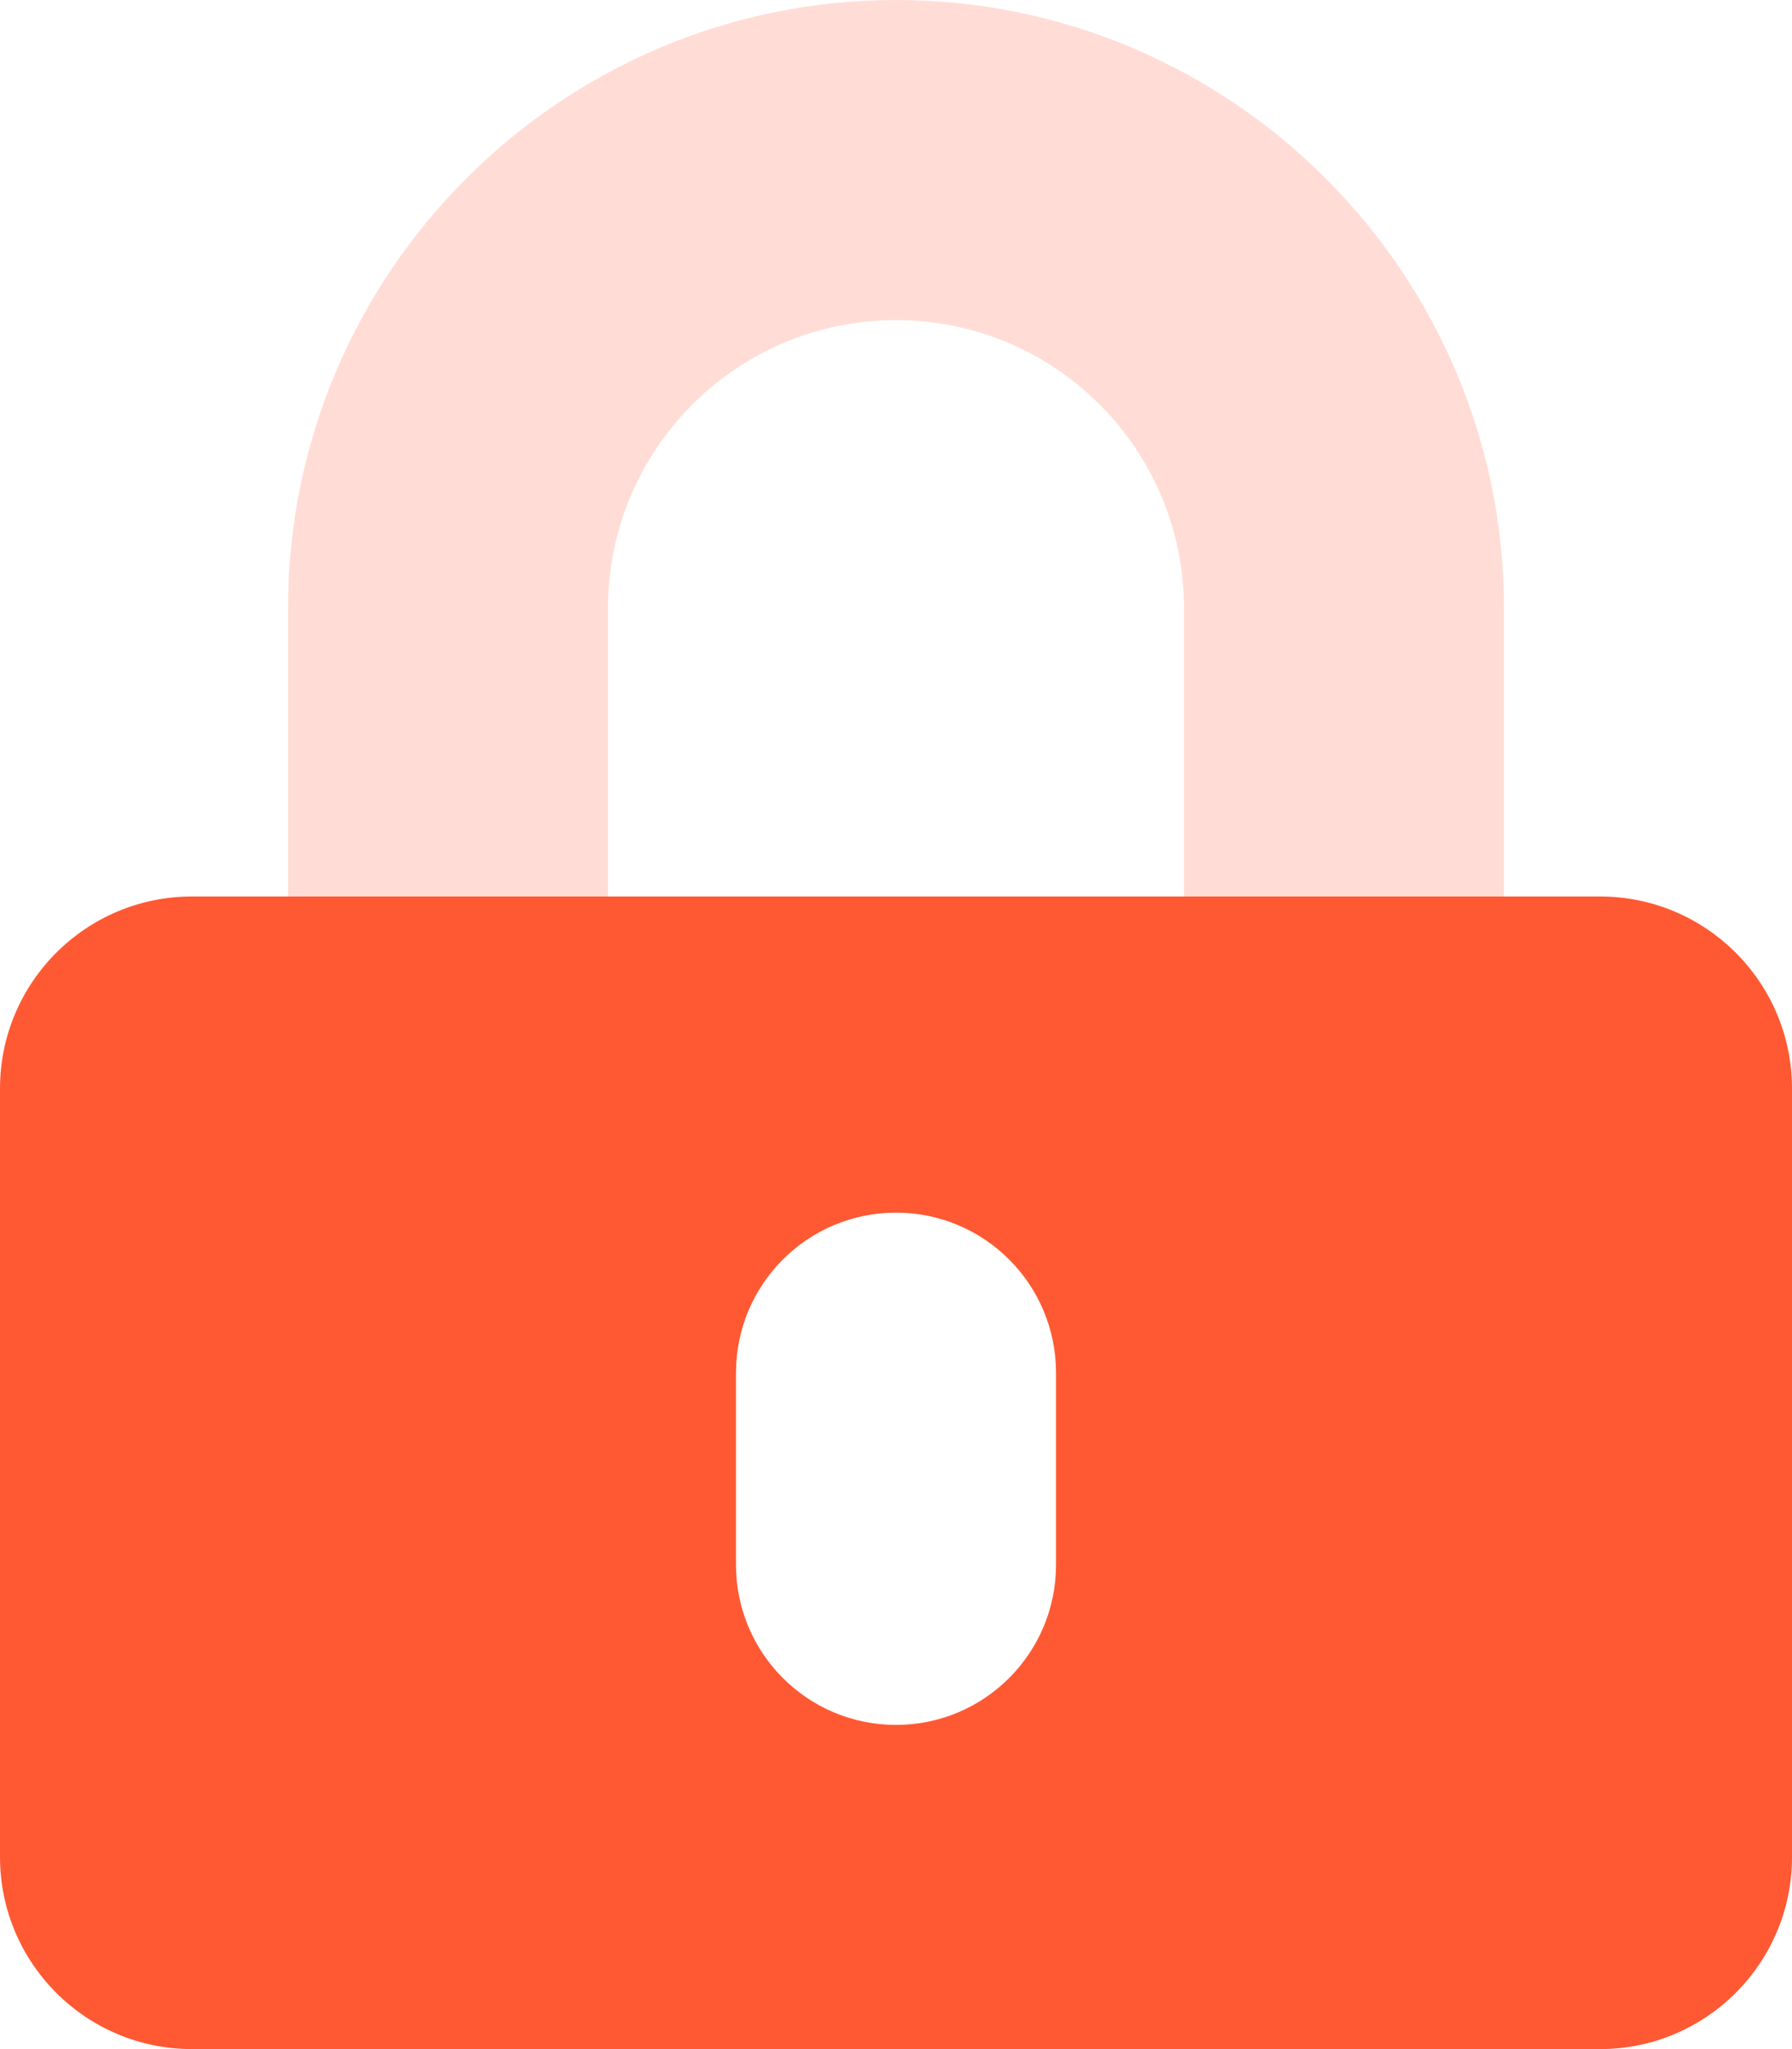 <?xml version="1.0" encoding="UTF-8"?>
<svg width="42px" height="48px" viewBox="0 0 42 48" version="1.1" xmlns="http://www.w3.org/2000/svg" xmlns:xlink="http://www.w3.org/1999/xlink">
    <title>C6276A84-4F7D-4D5C-BDD6-AE6793E3B689</title>
    <g id="2.-Customer-Account-Setup" stroke="none" stroke-width="1" fill="none" fill-rule="evenodd">
        <g id="Account_Setup-1.1" transform="translate(-516, -229)" fill="#FF5933" fill-rule="nonzero">
            <g id="Group" transform="translate(436, 197)">
                <g id="Password" transform="translate(80, 32)">
                    <g id="Group" transform="translate(0, 0)">
                        <path d="M14.25,21 L6.75,21 L6.75,14.25 C6.75,6.394 13.144,0 21,0 C28.856,0 35.25,6.394 35.25,14.25 L35.25,21 L27.75,21 L27.75,14.25 C27.75,10.522 24.728,7.5 21,7.5 C17.272,7.5 14.25,10.522 14.25,14.25 L14.25,21 Z" id="Path" opacity="0.2"></path>
                        <path d="M37.5,21 L4.5,21 C2.015,21 0,23.015 0,25.5 L0,43.5 C0,45.985 2.015,48 4.5,48 L37.5,48 C39.985,48 42,45.985 42,43.5 L42,25.5 C42,23.015 39.985,21 37.5,21 L37.5,21 Z M24.75,36.656 C24.75,38.727 23.071,40.406 21,40.406 C18.929,40.406 17.25,38.727 17.25,36.656 L17.25,32.156 C17.25,30.085 18.929,28.406 21,28.406 C23.071,28.406 24.75,30.085 24.75,32.156 L24.75,36.656 Z" id="Shape"></path>
                    </g>
                </g>
            </g>
        </g>
    </g>
</svg>